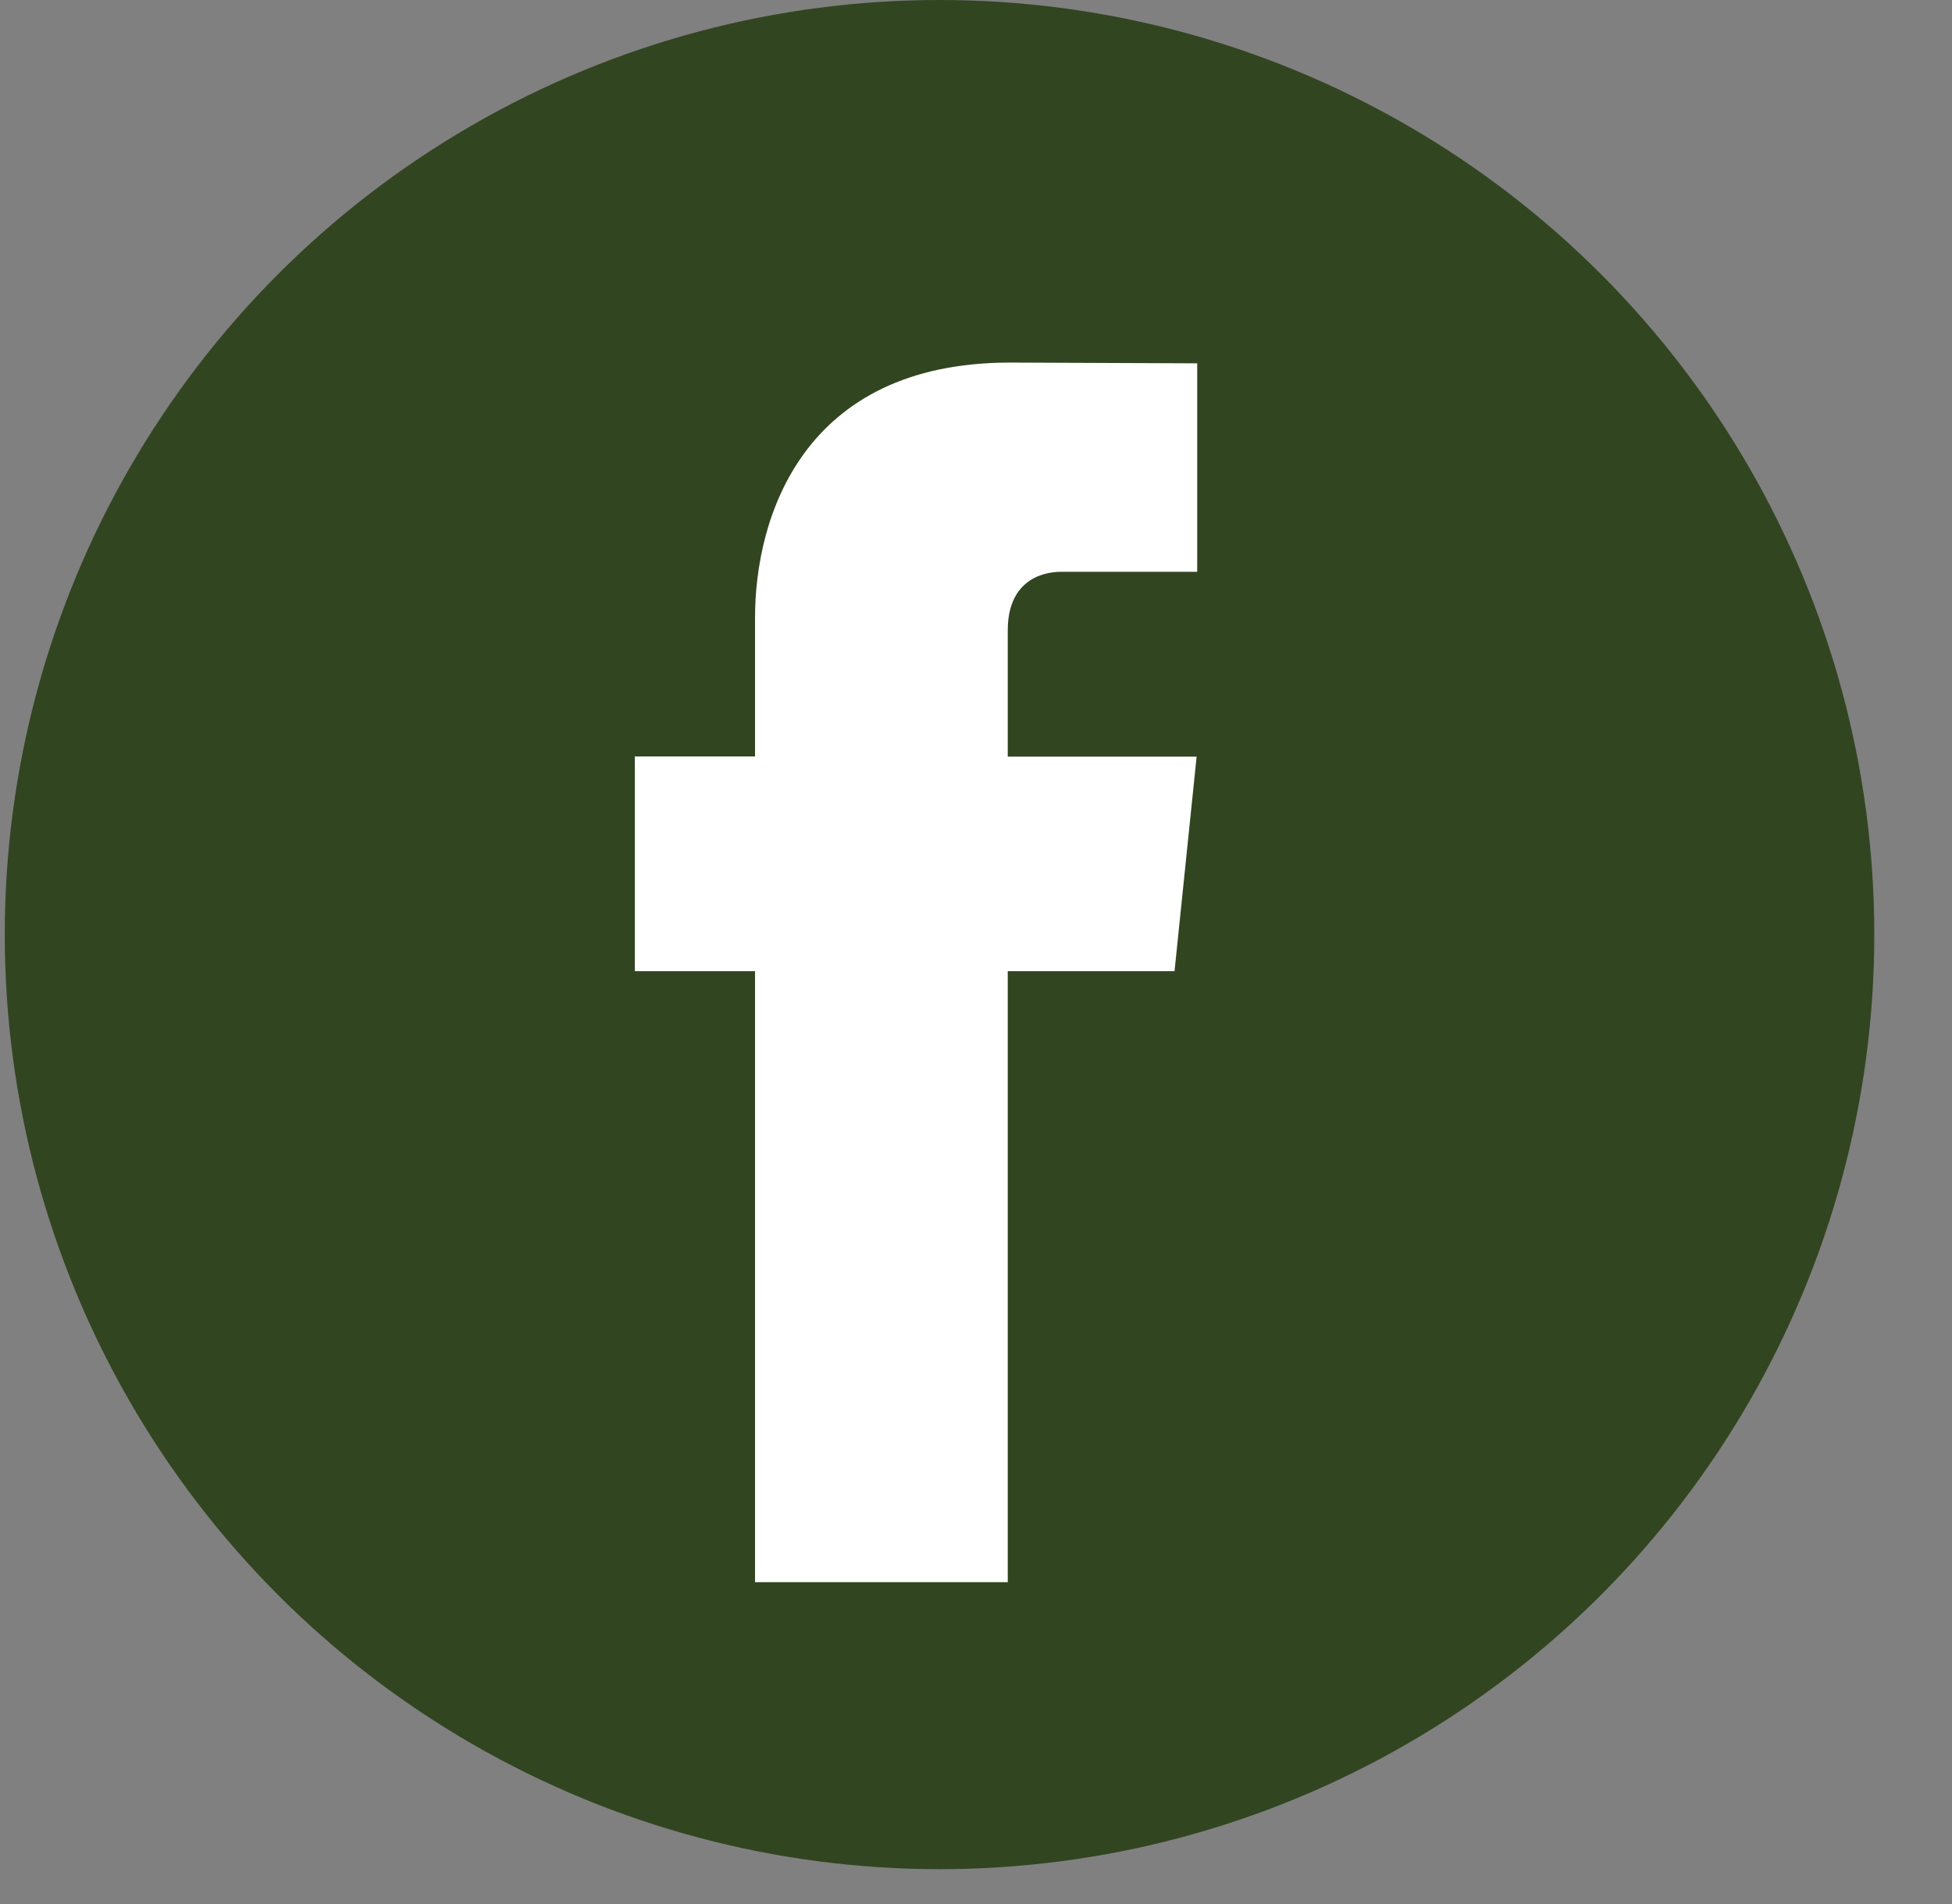 <?xml version="1.0" encoding="UTF-8"?>
<svg width="41px" height="40px" viewBox="0 0 41 40" version="1.1" xmlns="http://www.w3.org/2000/svg" xmlns:xlink="http://www.w3.org/1999/xlink">
    <rect x="0" y="0" width="41" height="40" fill="#808080" stroke="none"/>
    <title>facebook</title>
    <g id="Page-1" stroke="none" stroke-width="1" fill="none" fill-rule="evenodd">
        <g id="Desktop-HD" transform="translate(-369, -2732)" fill-rule="nonzero">
            <g id="Group-7" transform="translate(250, 2665)">
                <g id="Group-6" transform="translate(0, 67)">
                    <g id="facebook" transform="translate(119.1, 0)">
                        <circle id="Oval" fill="#324521" cx="19.634" cy="19.634" r="19.634"></circle>
                        <path d="M24.57,20.403 L21.067,20.403 L21.067,33.238 L15.759,33.238 L15.759,20.403 L13.234,20.403 L13.234,15.892 L15.759,15.892 L15.759,12.973 C15.759,10.886 16.75,7.617 21.114,7.617 L25.046,7.633 L25.046,12.012 L22.193,12.012 C21.725,12.012 21.067,12.246 21.067,13.242 L21.067,15.896 L25.034,15.896 L24.57,20.403 Z" id="Path" fill="#FFFFFF"></path>
                    </g>
                </g>
            </g>
        </g>
    </g>
</svg>